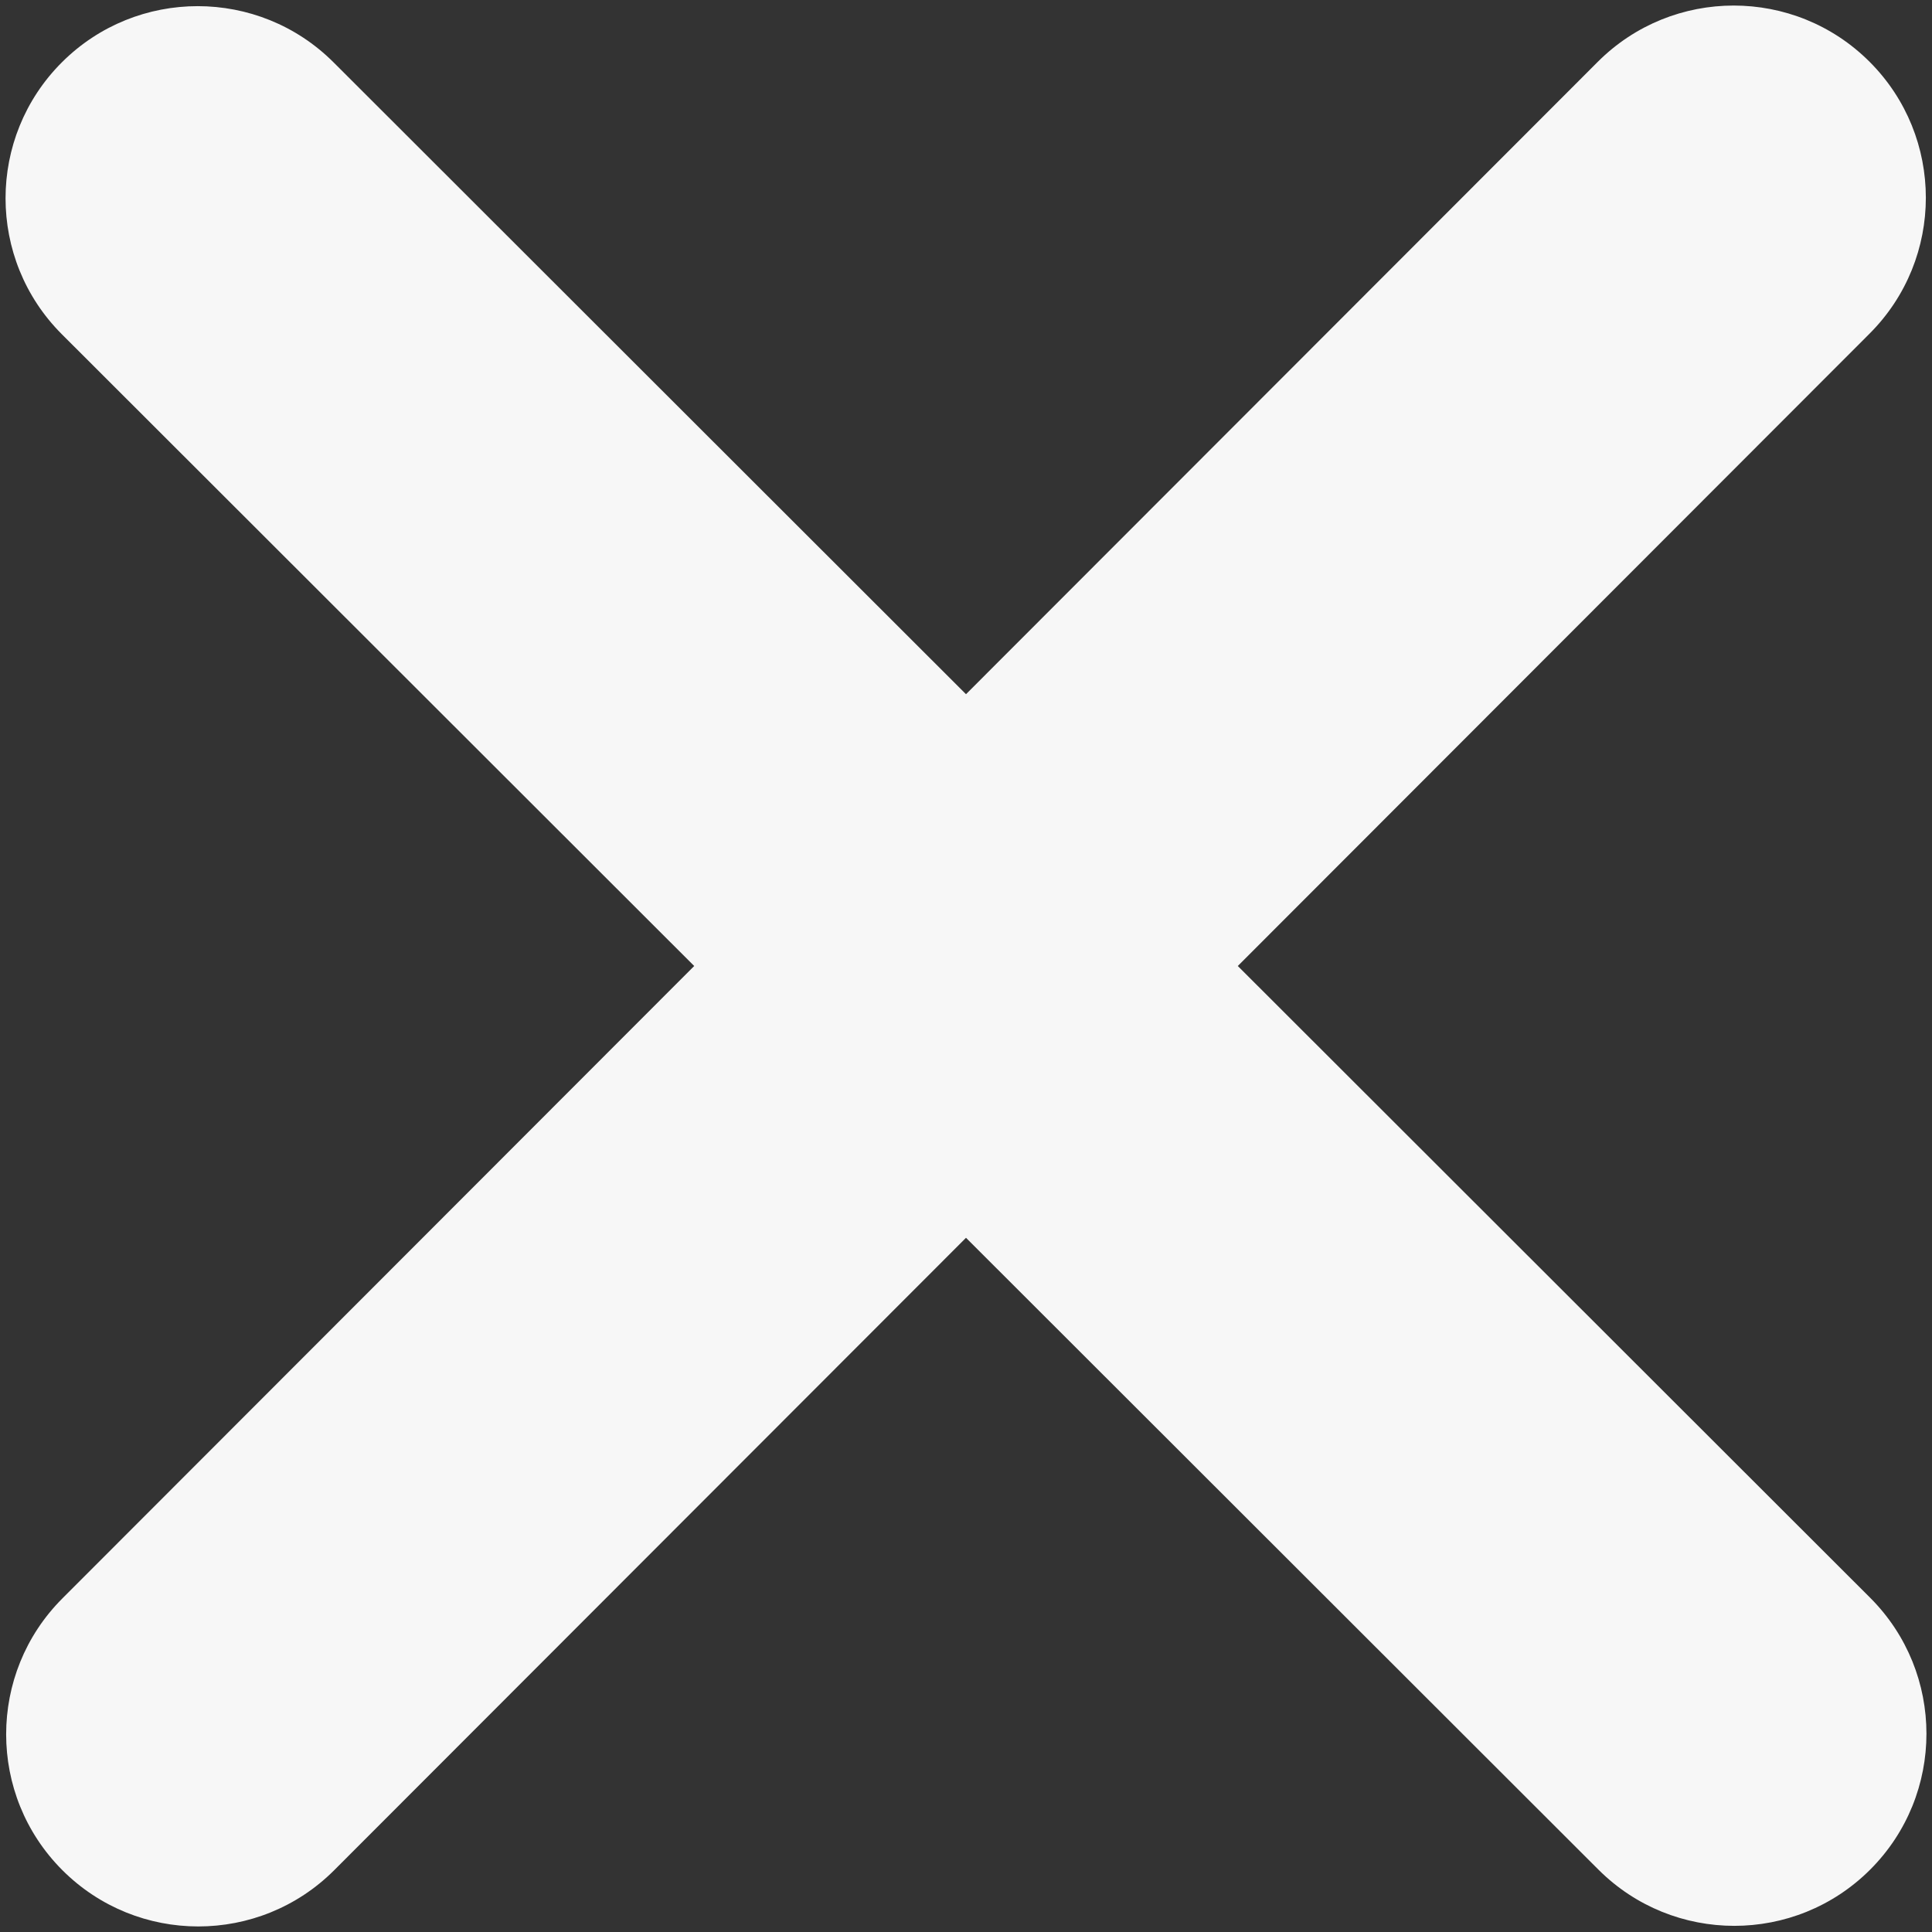 <svg width="322" height="322" viewBox="0 0 322 322" fill="none" xmlns="http://www.w3.org/2000/svg">
<rect x="0" y="0" width="322" height="322" fill="#333333" stroke="none"/>
<path d="M311.6 55.6C324.1 43.1 324.1 22.8 311.6 10.3C299.1 -2.2 278.8 -2.2 266.3 10.3L161 115.7L55.6 10.4C43.1 -2.1 22.8 -2.1 10.3 10.4C-2.2 22.9 -2.2 43.2 10.3 55.7L115.7 161L10.4 266.4C-2.1 278.9 -2.1 299.2 10.4 311.7C22.9 324.2 43.2 324.2 55.7 311.7L161 206.3L266.4 311.6C278.9 324.1 299.2 324.1 311.7 311.6C324.2 299.1 324.2 278.8 311.7 266.3L206.3 161L311.6 55.6Z" fill="#F7F7F7"/>
</svg>
